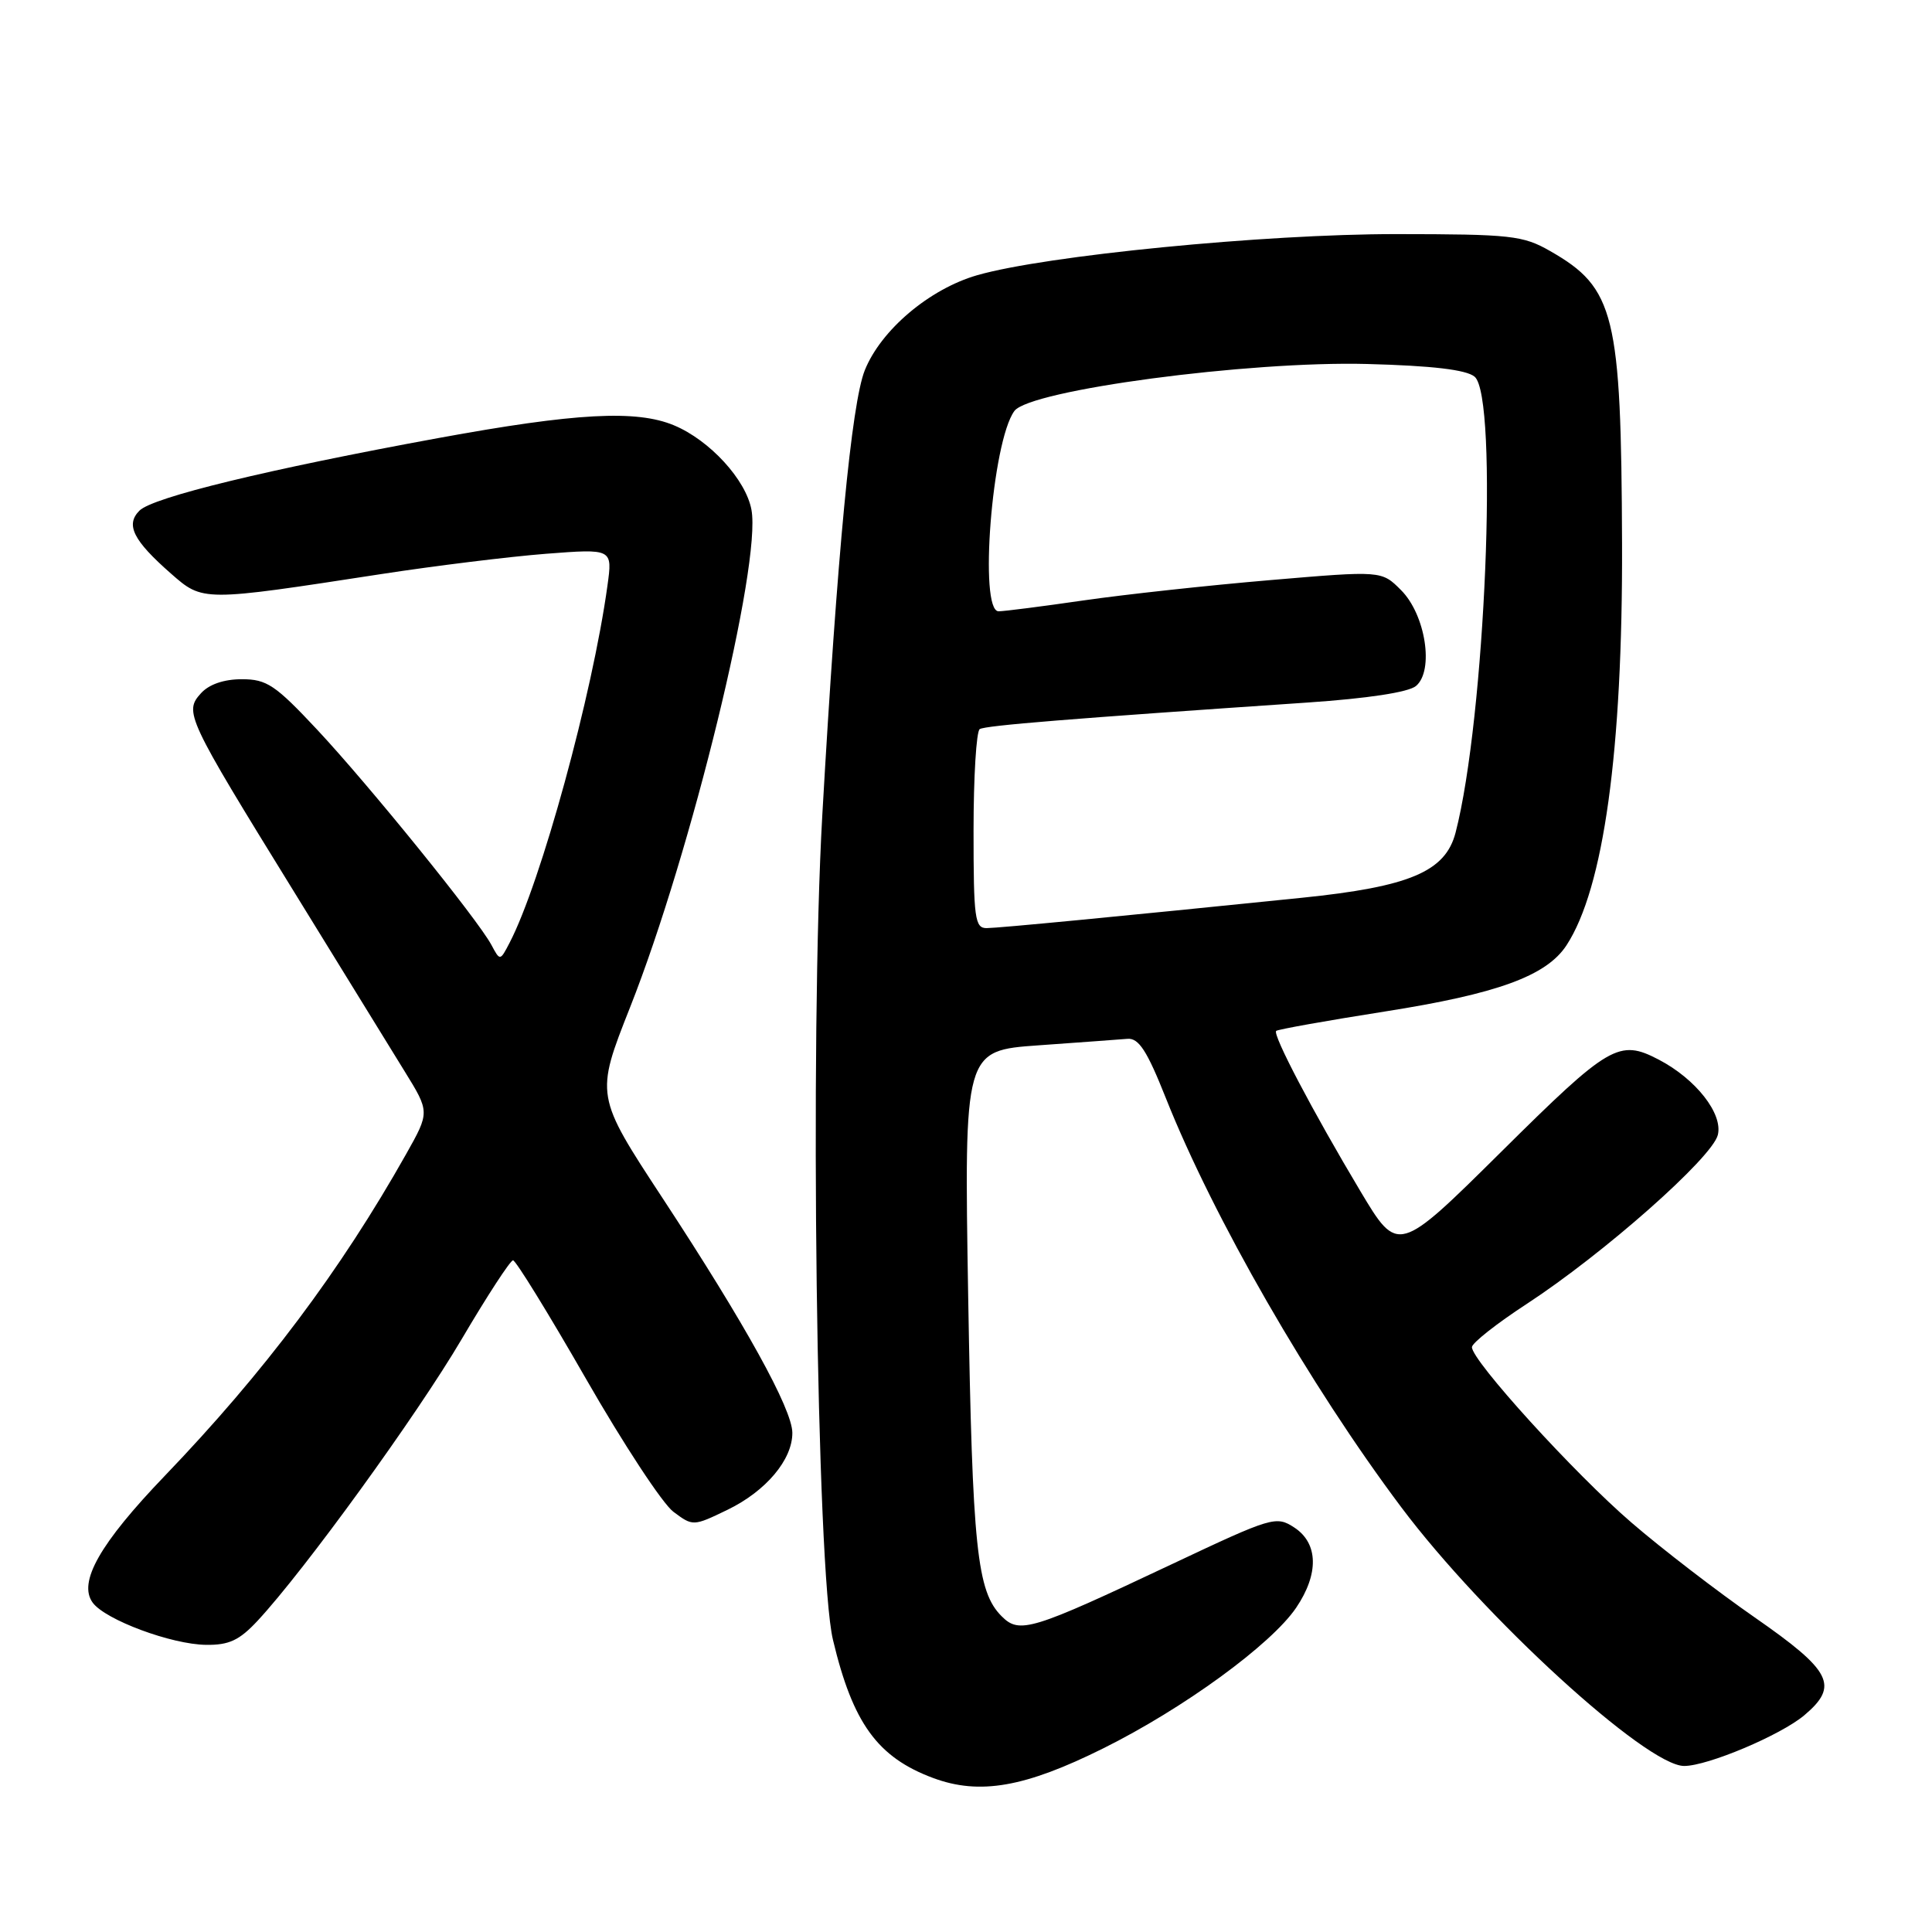 <?xml version="1.0" encoding="UTF-8" standalone="no"?>
<!DOCTYPE svg PUBLIC "-//W3C//DTD SVG 1.1//EN" "http://www.w3.org/Graphics/SVG/1.1/DTD/svg11.dtd" >
<svg xmlns="http://www.w3.org/2000/svg" xmlns:xlink="http://www.w3.org/1999/xlink" version="1.1" viewBox="0 0 256 256">
 <g >
 <path fill="currentColor"
d=" M 146.18 231.67 C 156.83 226.38 168.45 217.90 171.75 213.03 C 174.78 208.55 174.69 204.50 171.51 202.41 C 169.09 200.83 168.59 200.98 155.26 207.27 C 136.64 216.06 135.09 216.53 132.73 214.17 C 129.44 210.89 128.85 205.19 128.29 171.85 C 127.75 139.21 127.75 139.21 137.63 138.51 C 143.06 138.12 148.35 137.74 149.40 137.65 C 150.89 137.53 151.99 139.23 154.48 145.50 C 160.80 161.40 173.54 183.53 185.67 199.71 C 196.57 214.25 218.17 234.00 223.16 234.00 C 226.28 234.00 235.94 229.92 239.07 227.29 C 243.72 223.37 242.73 221.42 232.50 214.31 C 227.55 210.87 220.21 205.23 216.20 201.77 C 208.66 195.29 194.99 180.26 195.04 178.50 C 195.05 177.95 198.31 175.38 202.28 172.79 C 212.49 166.12 226.85 153.43 227.62 150.39 C 228.32 147.58 224.72 142.98 219.80 140.41 C 214.53 137.66 213.26 138.40 198.95 152.59 C 185.24 166.17 185.24 166.17 180.26 157.84 C 173.92 147.23 168.59 137.07 169.10 136.60 C 169.32 136.40 175.80 135.24 183.50 134.03 C 198.39 131.69 204.90 129.32 207.56 125.27 C 212.50 117.73 215.02 99.49 214.93 72.03 C 214.82 41.63 213.97 38.16 205.41 33.27 C 201.80 31.20 200.23 31.03 185.00 31.02 C 167.56 31.01 138.53 33.86 129.47 36.47 C 123.14 38.30 116.73 43.73 114.59 49.06 C 112.83 53.46 110.94 73.28 108.96 108.00 C 107.28 137.52 108.19 208.14 110.37 217.28 C 113.00 228.34 116.28 232.86 123.66 235.60 C 129.81 237.88 135.81 236.83 146.18 231.67 Z  M 34.14 214.75 C 40.36 208.06 55.21 187.57 61.16 177.47 C 64.55 171.71 67.62 167.00 67.98 167.00 C 68.34 167.00 72.69 174.06 77.64 182.69 C 82.59 191.32 87.80 199.26 89.23 200.32 C 91.81 202.25 91.86 202.25 96.41 200.05 C 101.50 197.58 105.01 193.41 104.99 189.85 C 104.97 186.70 98.73 175.42 87.84 158.83 C 78.87 145.16 78.87 145.16 83.49 133.47 C 91.60 112.97 100.92 74.74 99.57 67.54 C 98.83 63.55 94.03 58.33 89.31 56.36 C 84.34 54.28 76.28 54.71 58.11 58.04 C 35.48 62.19 20.25 65.89 18.48 67.66 C 16.61 69.53 17.64 71.60 22.64 75.99 C 26.90 79.73 26.78 79.72 50.50 76.07 C 57.65 74.97 67.48 73.76 72.33 73.38 C 81.17 72.70 81.17 72.70 80.49 77.60 C 78.51 92.00 71.68 116.93 67.52 124.93 C 66.26 127.35 66.26 127.35 65.11 125.20 C 63.29 121.81 48.93 104.07 42.03 96.69 C 36.47 90.75 35.35 90.00 32.04 90.00 C 29.67 90.00 27.69 90.68 26.62 91.87 C 24.38 94.34 24.72 95.08 38.86 118.00 C 45.13 128.18 51.77 138.94 53.60 141.93 C 56.95 147.35 56.95 147.35 53.81 152.93 C 45.12 168.35 35.01 181.83 21.84 195.55 C 13.23 204.52 10.30 209.67 12.29 212.37 C 13.97 214.64 22.72 217.90 27.31 217.95 C 30.35 217.99 31.72 217.35 34.14 214.75 Z  M 129.00 110.06 C 129.00 102.94 129.37 96.89 129.82 96.61 C 130.59 96.13 141.74 95.23 173.26 93.09 C 181.20 92.55 186.62 91.73 187.62 90.90 C 190.05 88.88 188.90 81.44 185.64 78.19 C 183.07 75.61 183.07 75.61 168.28 76.87 C 160.15 77.56 149.03 78.77 143.57 79.56 C 138.11 80.35 133.05 81.00 132.32 81.00 C 129.68 81.00 131.44 58.51 134.41 54.46 C 136.44 51.68 165.44 47.82 181.14 48.23 C 189.80 48.46 194.28 48.99 195.39 49.91 C 198.57 52.55 196.80 95.20 192.87 110.33 C 191.53 115.49 186.80 117.50 172.50 118.96 C 148.13 121.45 132.41 122.96 130.75 122.98 C 129.17 123.00 129.00 121.72 129.00 110.06 Z "/>
</g>
</svg>